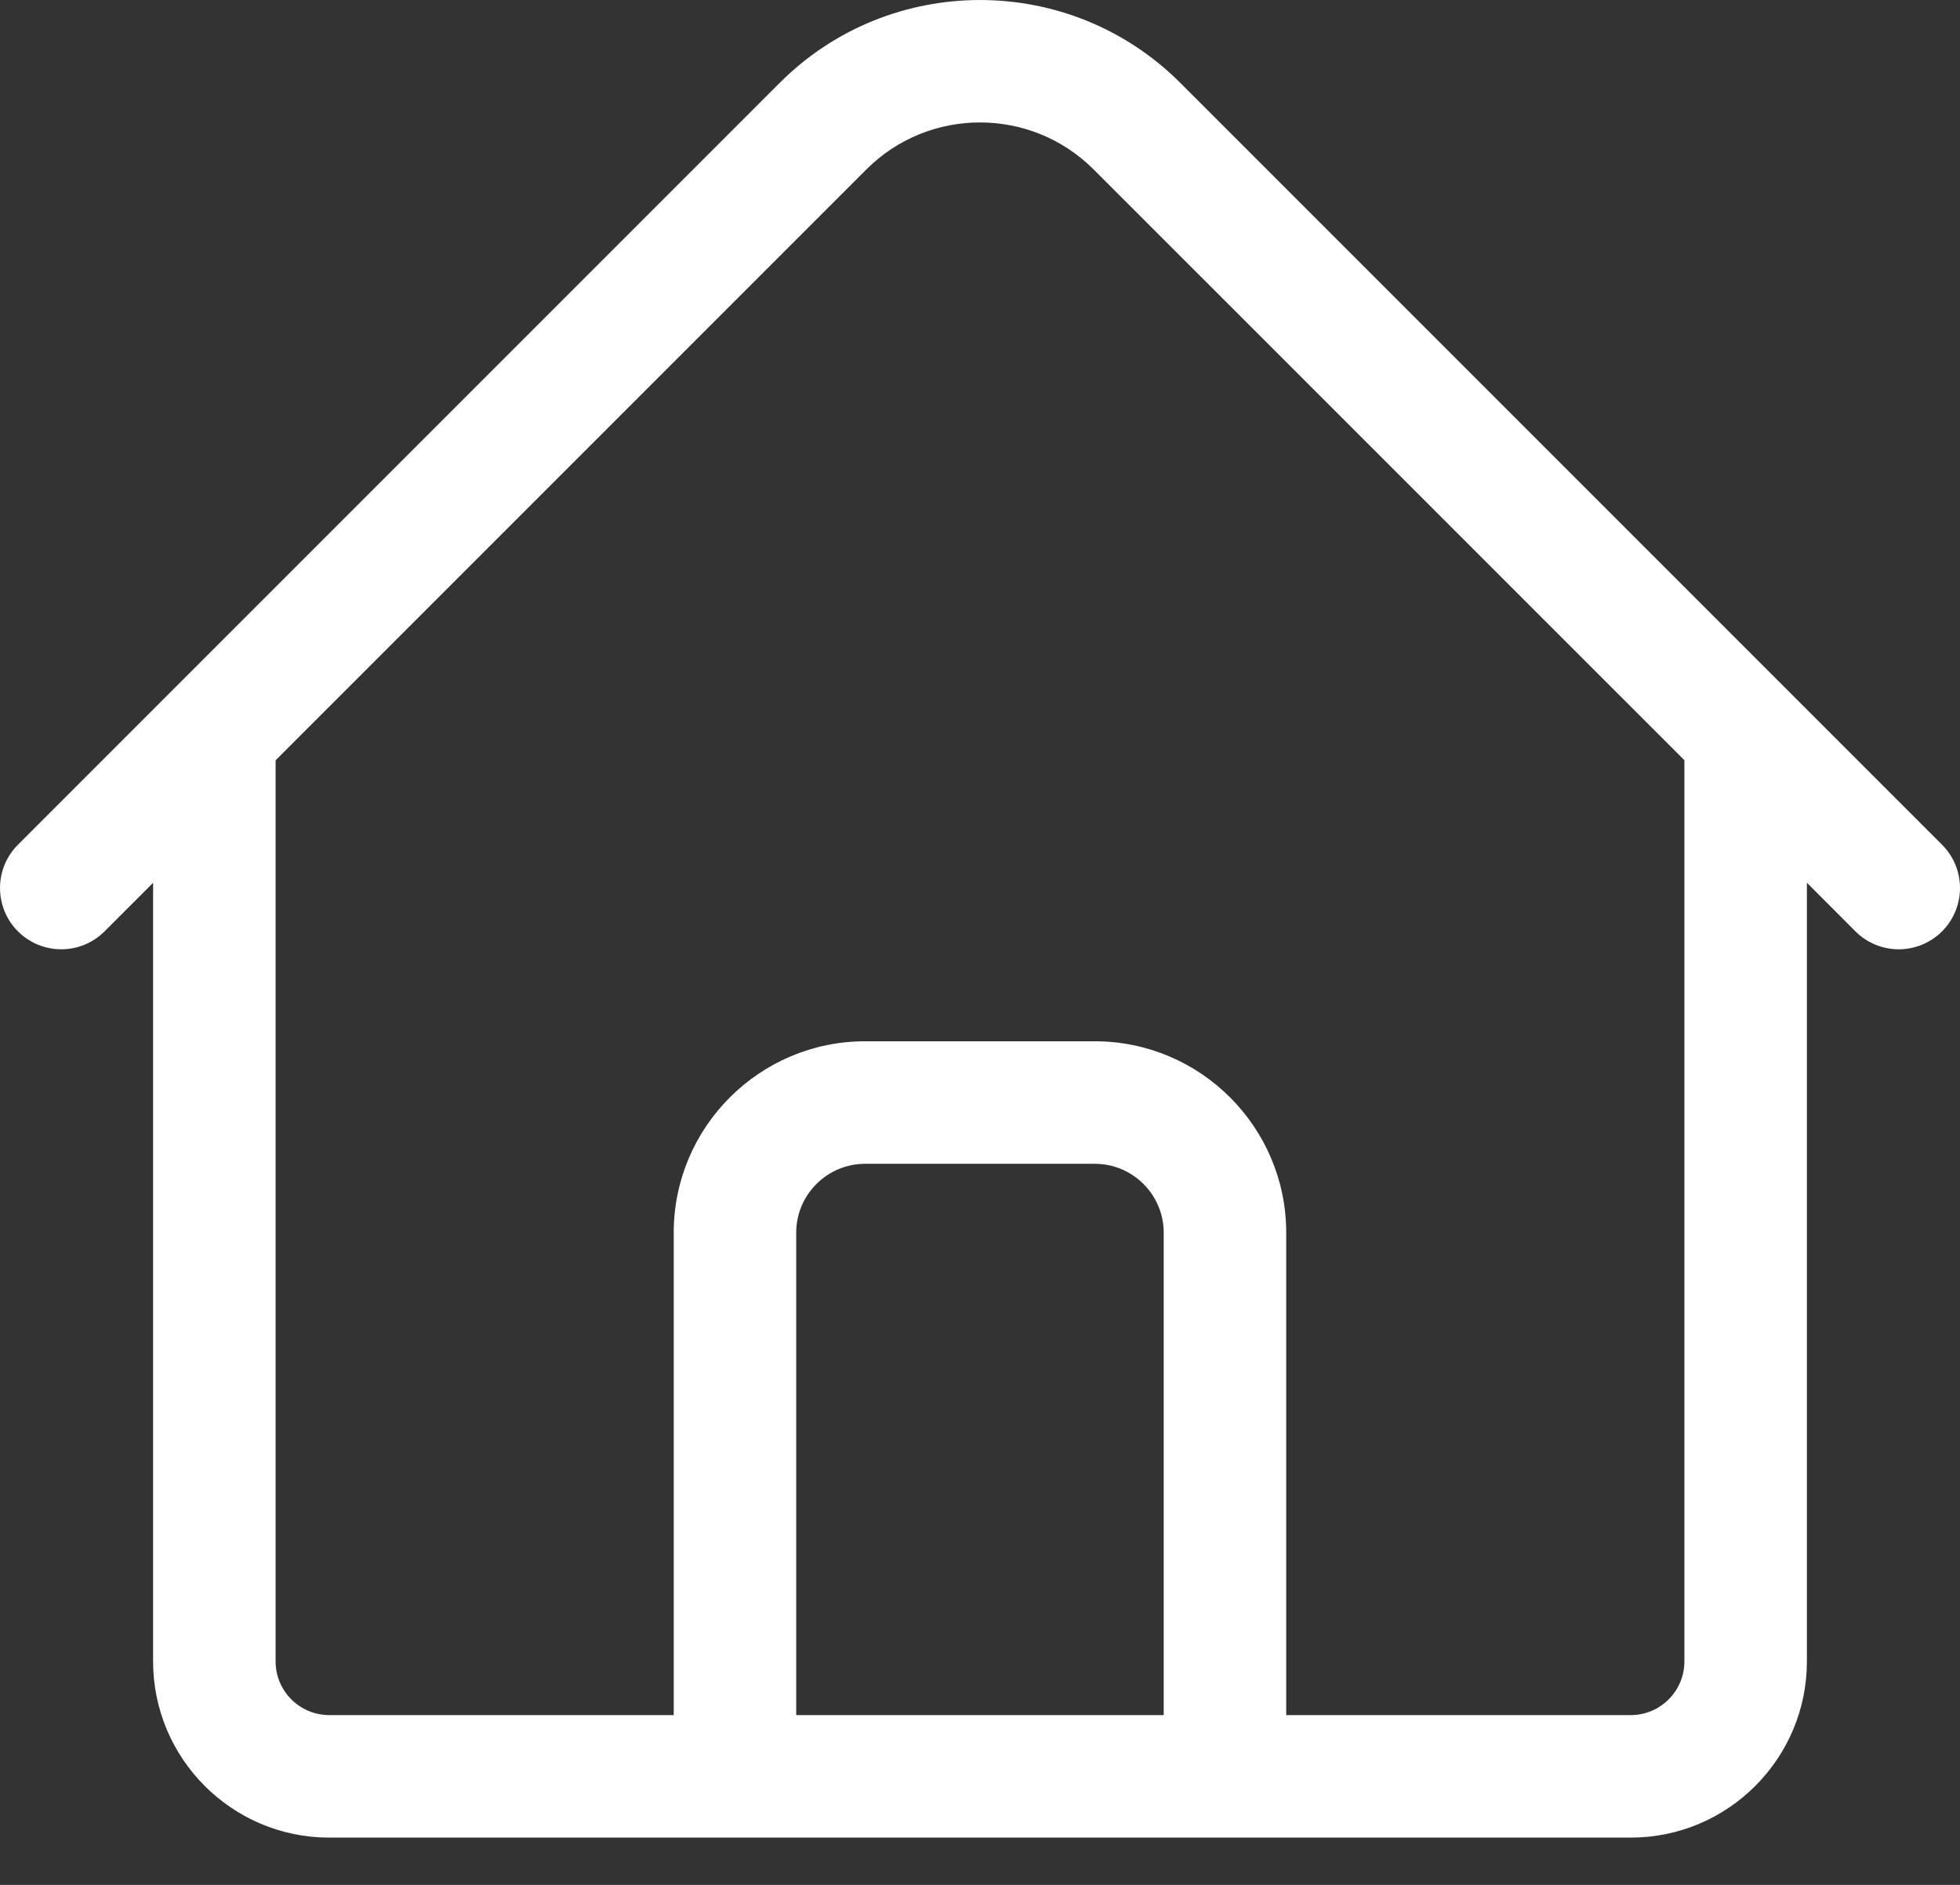 <svg width="26" height="25" viewBox="0 0 26 25" fill="none" xmlns="http://www.w3.org/2000/svg">
<rect x="0" y="0" width="26" height="25" fill="#333333" stroke="none"/>
<path fill-rule="evenodd" clip-rule="evenodd" d="M25.187 12.591C24.979 12.591 24.771 12.511 24.613 12.353L23.969 11.708V22.037C23.969 23.325 22.921 24.373 21.633 24.373H4.367C3.079 24.373 2.031 23.325 2.031 22.037V11.709L1.387 12.353C1.07 12.67 0.555 12.67 0.238 12.353C-0.079 12.035 -0.079 11.521 0.238 11.204L10.343 1.099C11.808 -0.366 14.192 -0.366 15.657 1.099L25.762 11.204C26.079 11.521 26.079 12.035 25.762 12.353C25.603 12.511 25.395 12.591 25.187 12.591ZM14.508 2.248L22.344 10.083V22.037C22.344 22.429 22.025 22.748 21.633 22.748H17.062V16.35C17.062 14.95 15.923 13.811 14.523 13.811H11.476C10.076 13.811 8.937 14.95 8.937 16.35V22.748H4.367C3.975 22.748 3.656 22.429 3.656 22.037V10.084L11.492 2.248C12.323 1.416 13.676 1.416 14.508 2.248ZM10.562 22.748H15.437V16.35C15.437 15.846 15.027 15.436 14.523 15.436H11.476C10.972 15.436 10.562 15.846 10.562 16.35V22.748Z" fill="white"/>
</svg>
